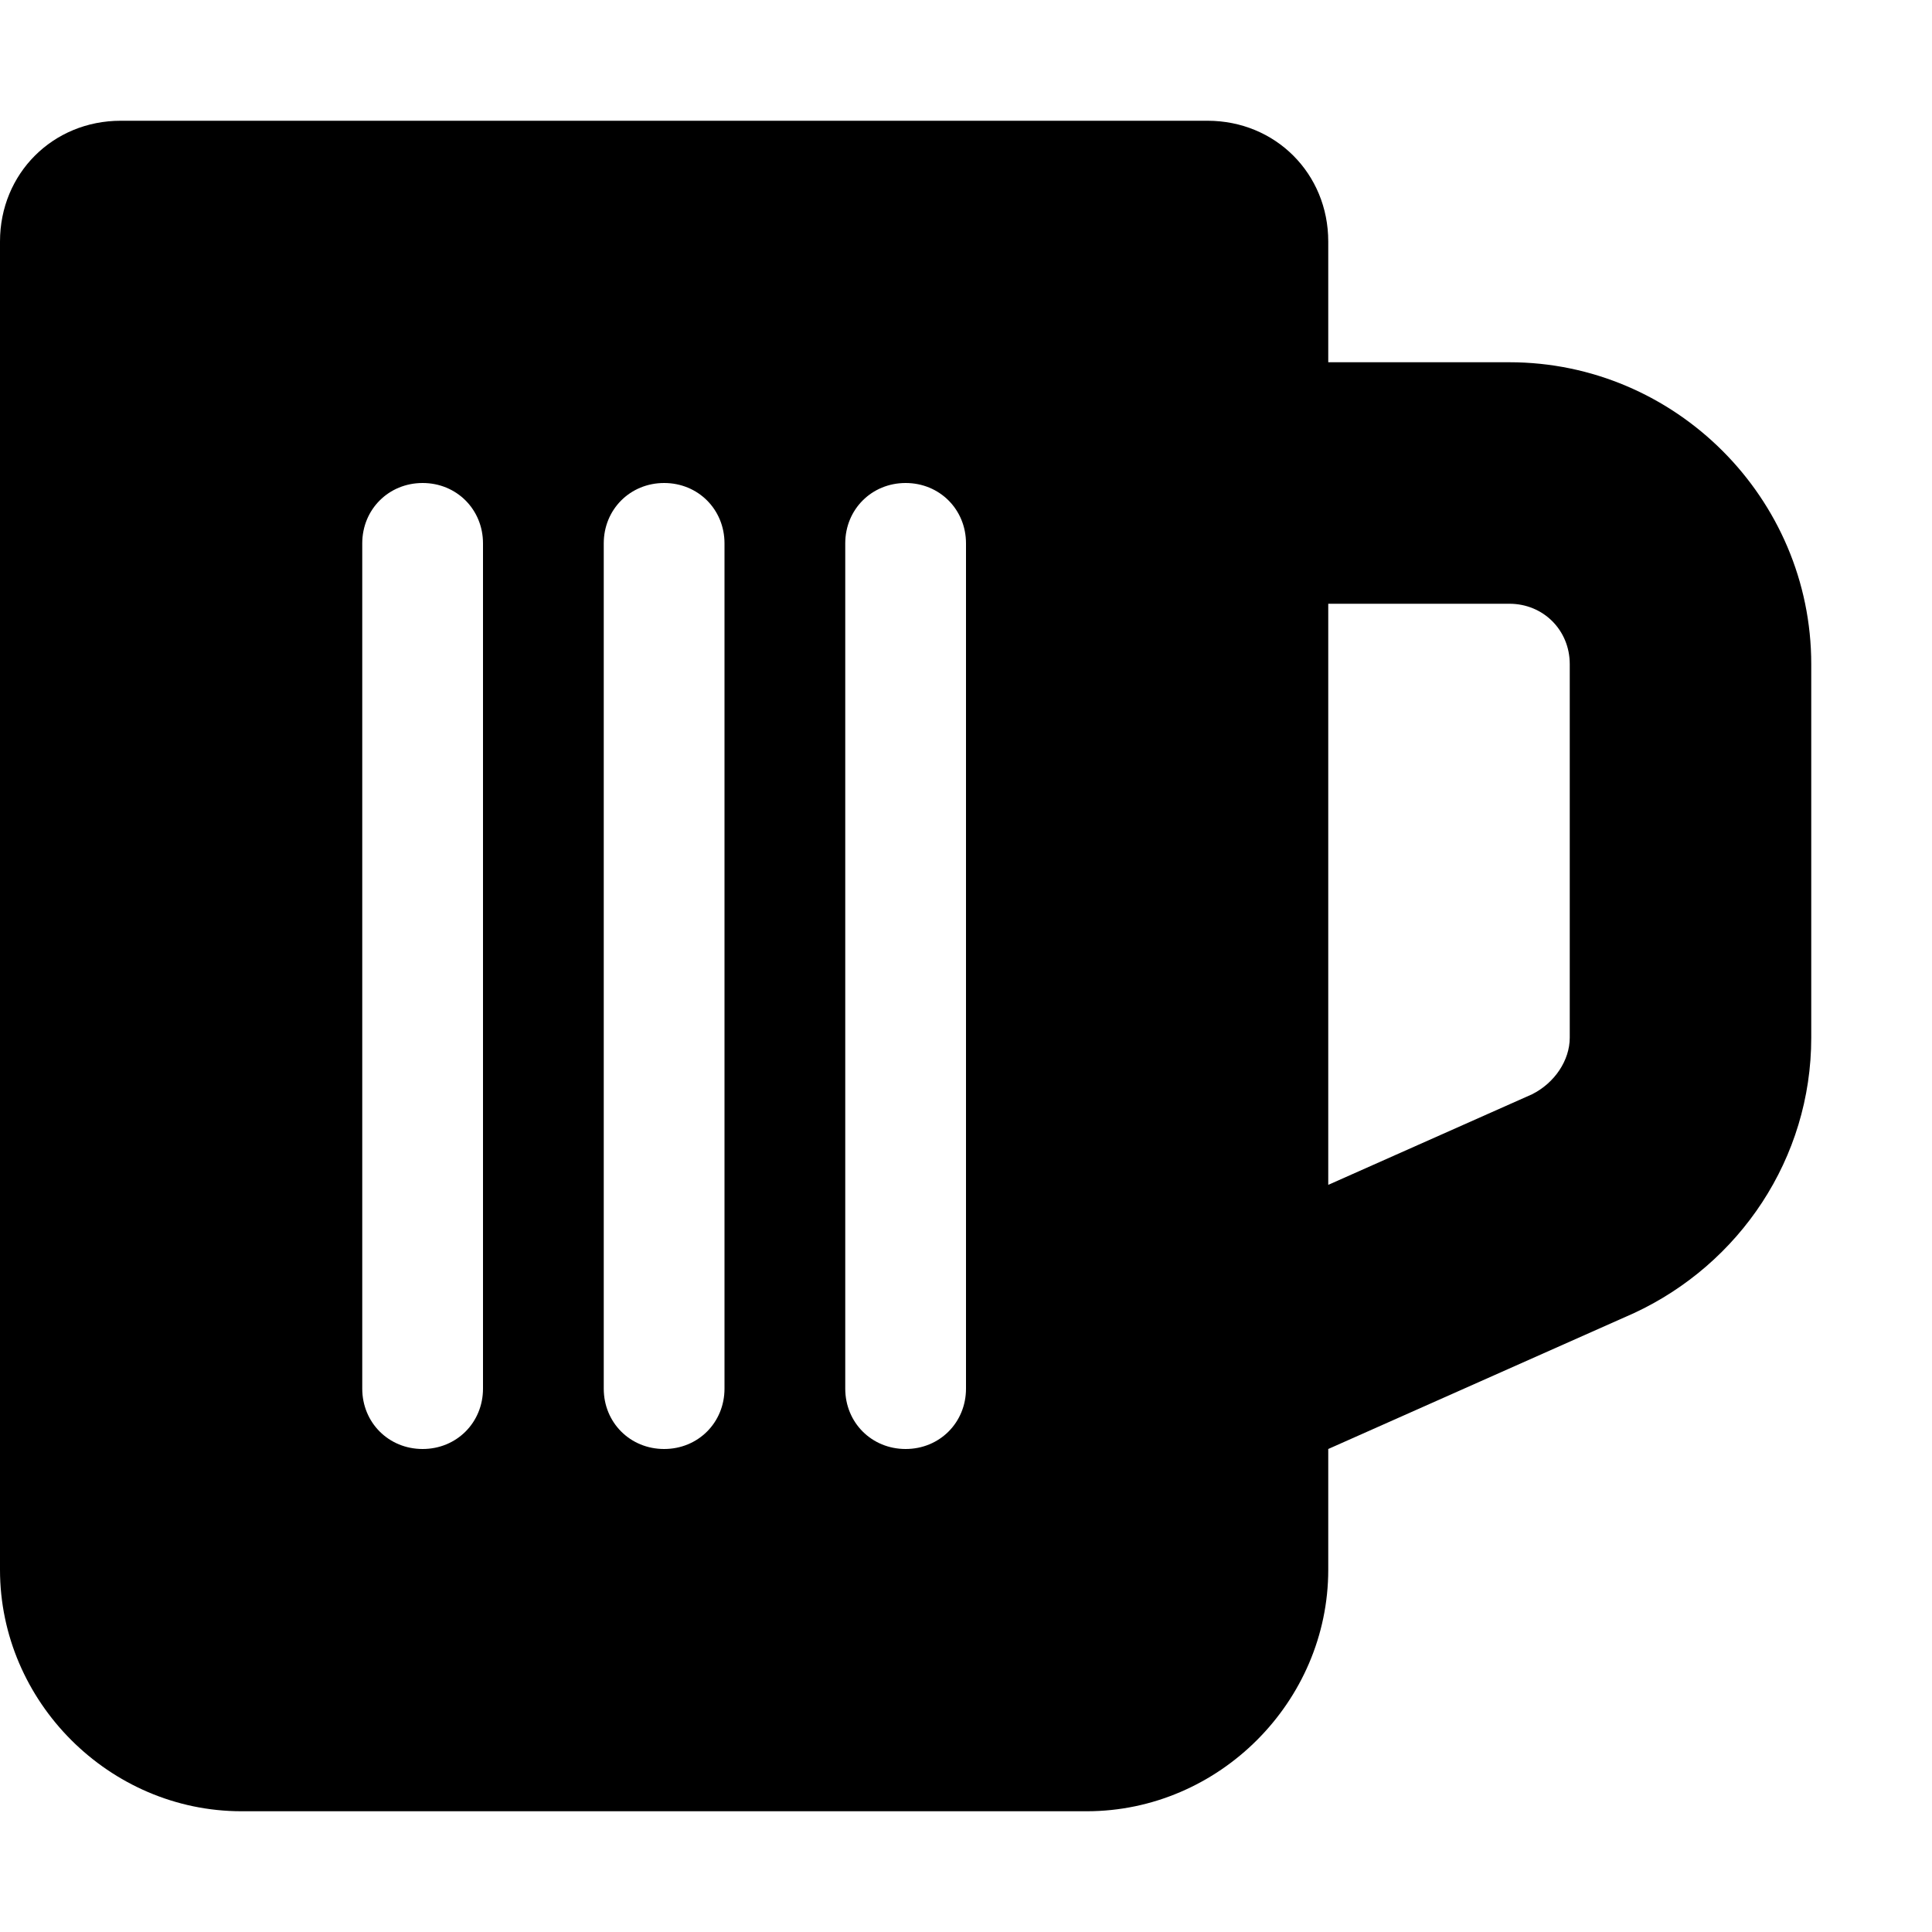 <svg xmlns="http://www.w3.org/2000/svg" viewBox="0 0 512 512"><!-- Font Awesome Pro 6.0.0-alpha1 by @fontawesome - https://fontawesome.com License - https://fontawesome.com/license (Commercial License) --><path d="M400 96H352V64C352 46 338 32 320 32H32C14 32 0 46 0 64V416C0 451 29 480 64 480H288C323 480 352 451 352 416V384L433 348C461 335 480 307 480 275V176C480 132 444 96 400 96ZM128 368C128 377 121 384 112 384S96 377 96 368V144C96 135 103 128 112 128S128 135 128 144V368ZM192 368C192 377 185 384 176 384S160 377 160 368V144C160 135 167 128 176 128S192 135 192 144V368ZM256 368C256 377 249 384 240 384S224 377 224 368V144C224 135 231 128 240 128S256 135 256 144V368ZM416 275C416 281 412 287 406 290L352 314V160H400C409 160 416 167 416 176V275Z"/></svg>